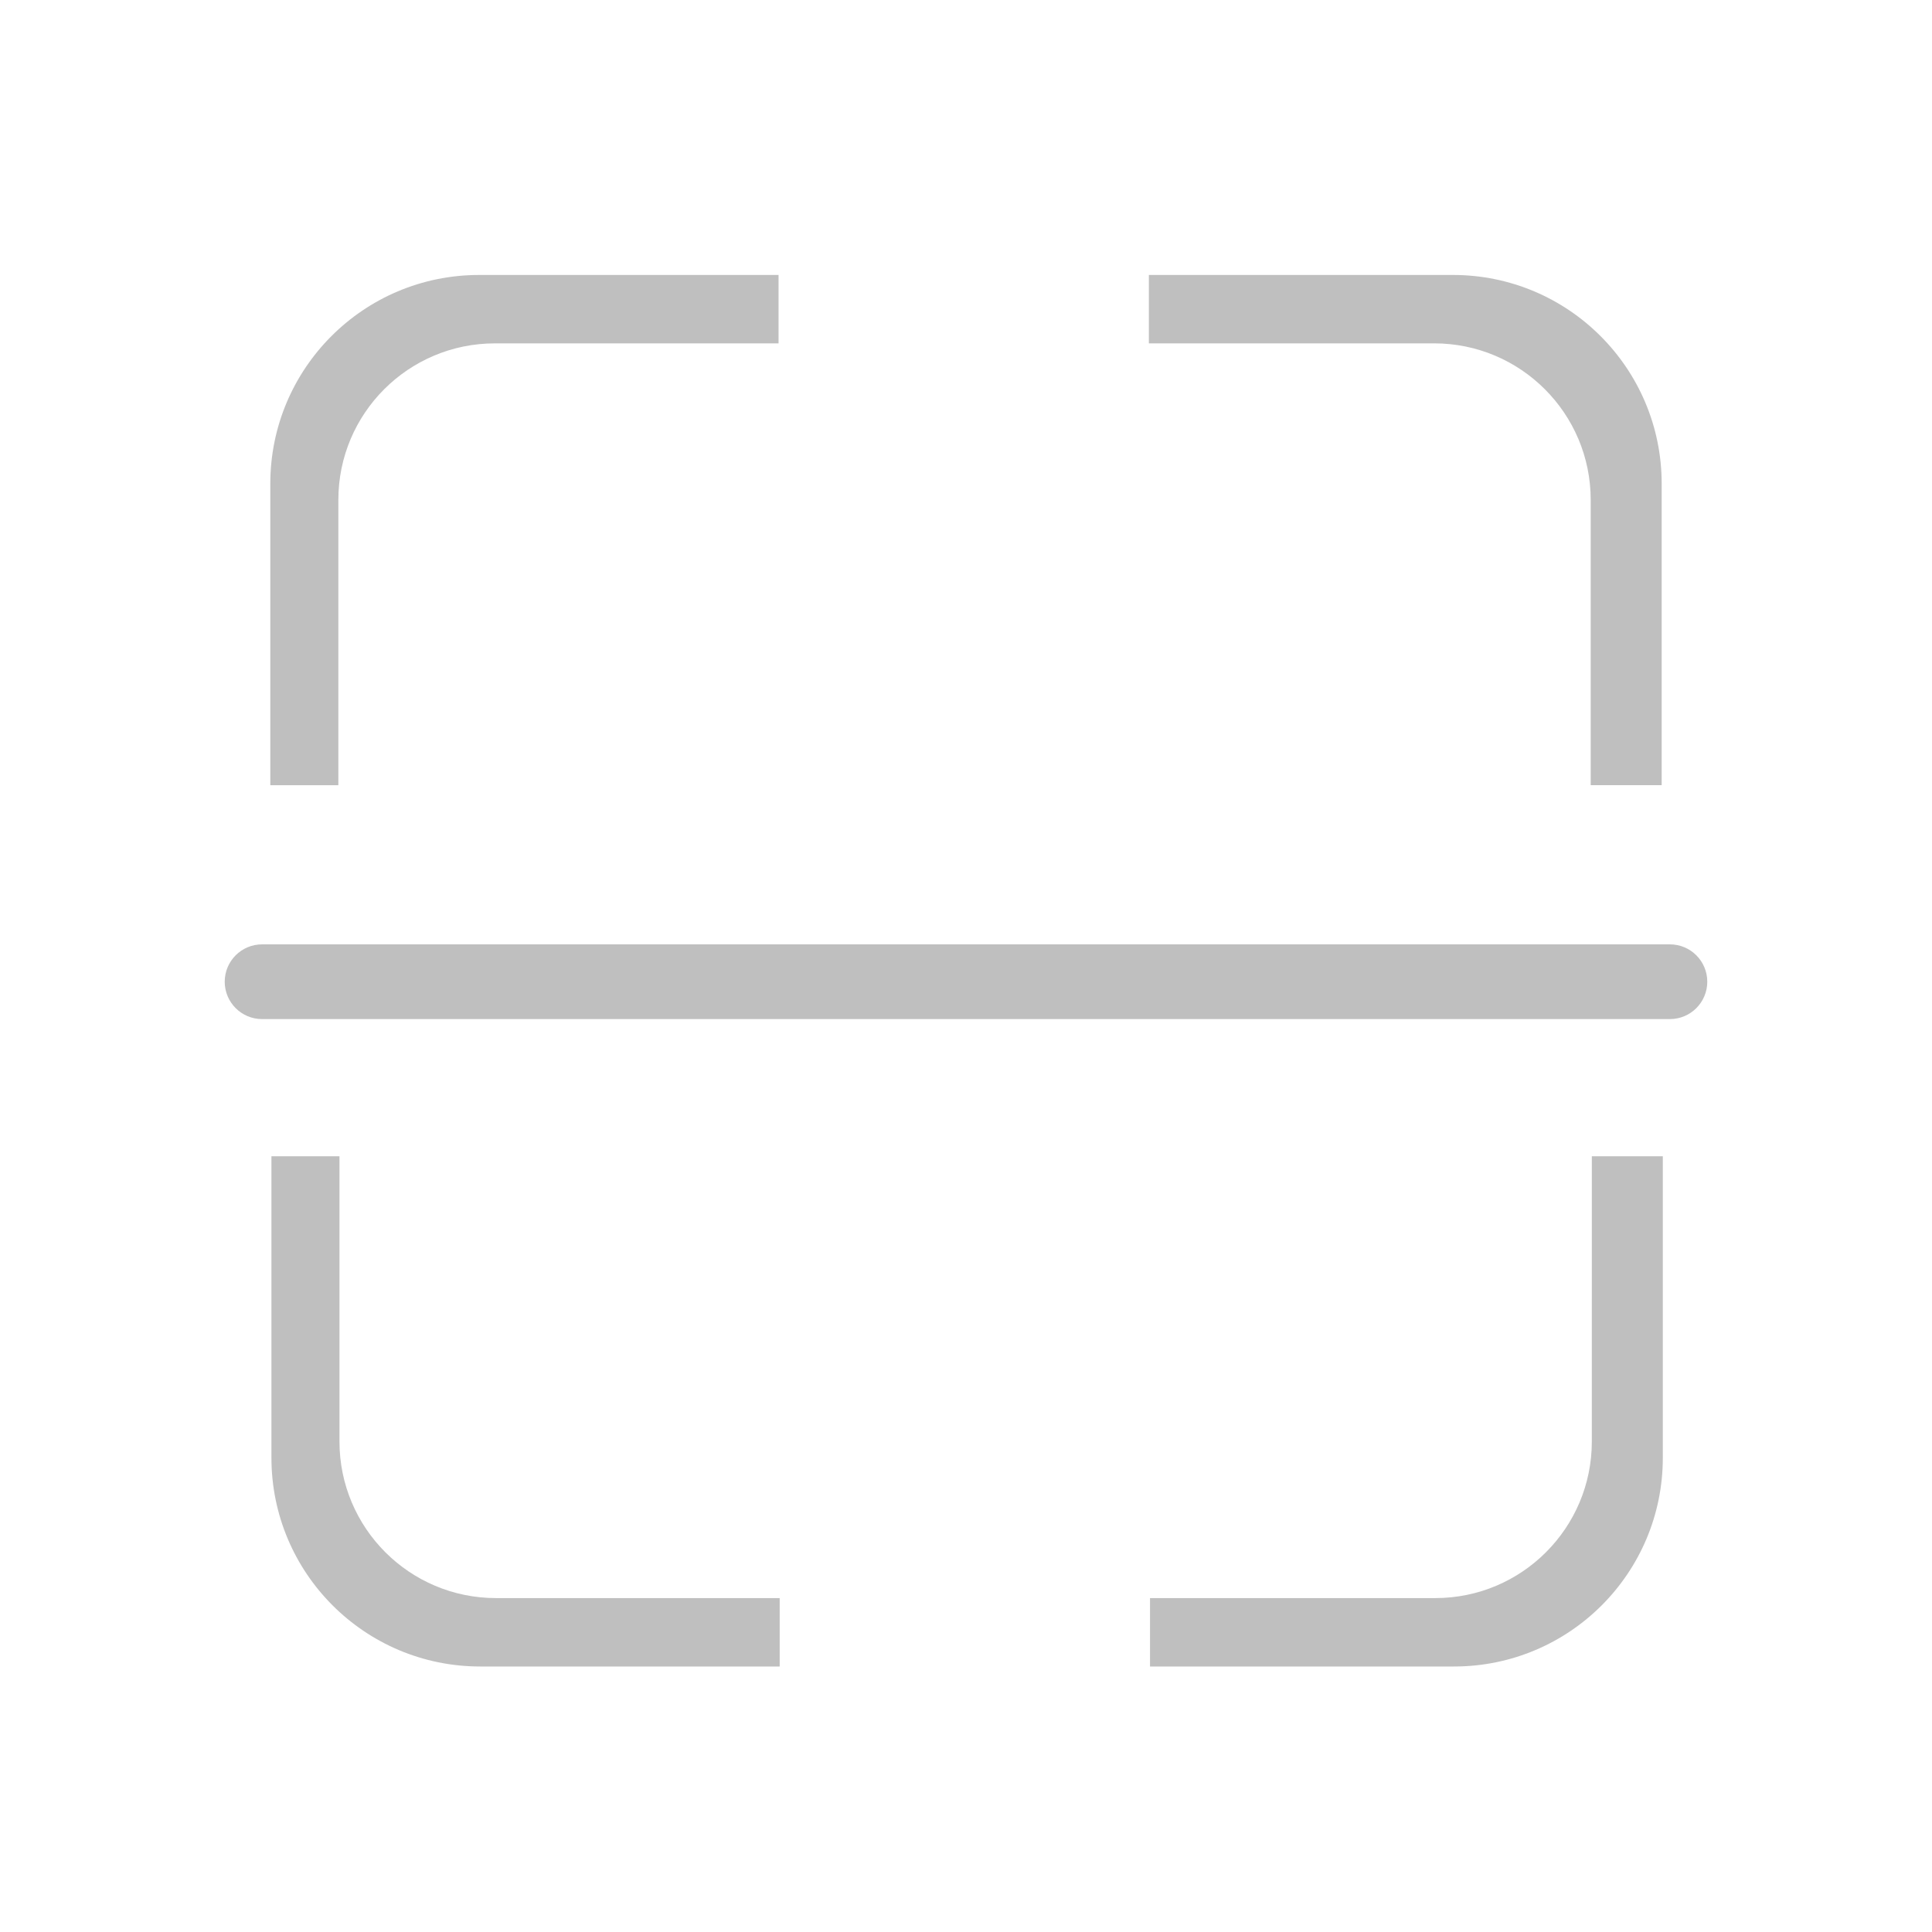 <?xml version="1.0" standalone="no"?><!DOCTYPE svg PUBLIC "-//W3C//DTD SVG 1.1//EN" "http://www.w3.org/Graphics/SVG/1.1/DTD/svg11.dtd"><svg t="1547731623733" class="icon" style="" viewBox="0 0 1024 1024" version="1.1" xmlns="http://www.w3.org/2000/svg" p-id="43918" xmlns:xlink="http://www.w3.org/1999/xlink" width="32" height="32"><defs><style type="text/css"></style></defs><path d="M179.335 264.963c0-45.824 37.146-82.97 82.97-82.97L412.648 181.993l0-36.252L253.884 145.741c-61.087 0-110.616 49.524-110.616 110.62l0 159.806 36.062 0L179.33 264.963 179.335 264.963z" fill="#bfbfbf" p-id="43919"></path><path d="M843.104 264.963l0 151.2 37.619 0 0-159.806c0-61.092-49.524-110.62-110.616-110.62l-161.186 0 0 36.252 151.208 0C805.958 181.993 843.104 219.143 843.104 264.963L843.104 264.963z" fill="#bfbfbf" p-id="43920"></path><path d="M179.93 764.053l0-151.204-36.062 0 0 159.81c0 61.087 49.524 110.616 110.62 110.616l158.76 0 0-36.256L262.904 847.019C217.076 847.019 179.93 809.873 179.93 764.053L179.93 764.053z" fill="#bfbfbf" p-id="43921"></path><path d="M843.703 764.053c0 45.82-37.15 82.966-82.97 82.966l-151.204 0 0 36.256 161.177 0c61.092 0 110.62-49.524 110.62-110.616l0-159.81-37.623 0L843.703 764.053 843.703 764.053z" fill="#bfbfbf" p-id="43922"></path><path d="M885.094 500.533L138.906 500.533c-10.935 0-19.799 8.868-19.799 19.799 0 10.939 8.868 19.803 19.799 19.803l746.187 0c10.935 0 19.799-8.868 19.799-19.803C904.892 509.401 896.024 500.533 885.094 500.533L885.094 500.533z" fill="#bfbfbf" p-id="43923"></path></svg>